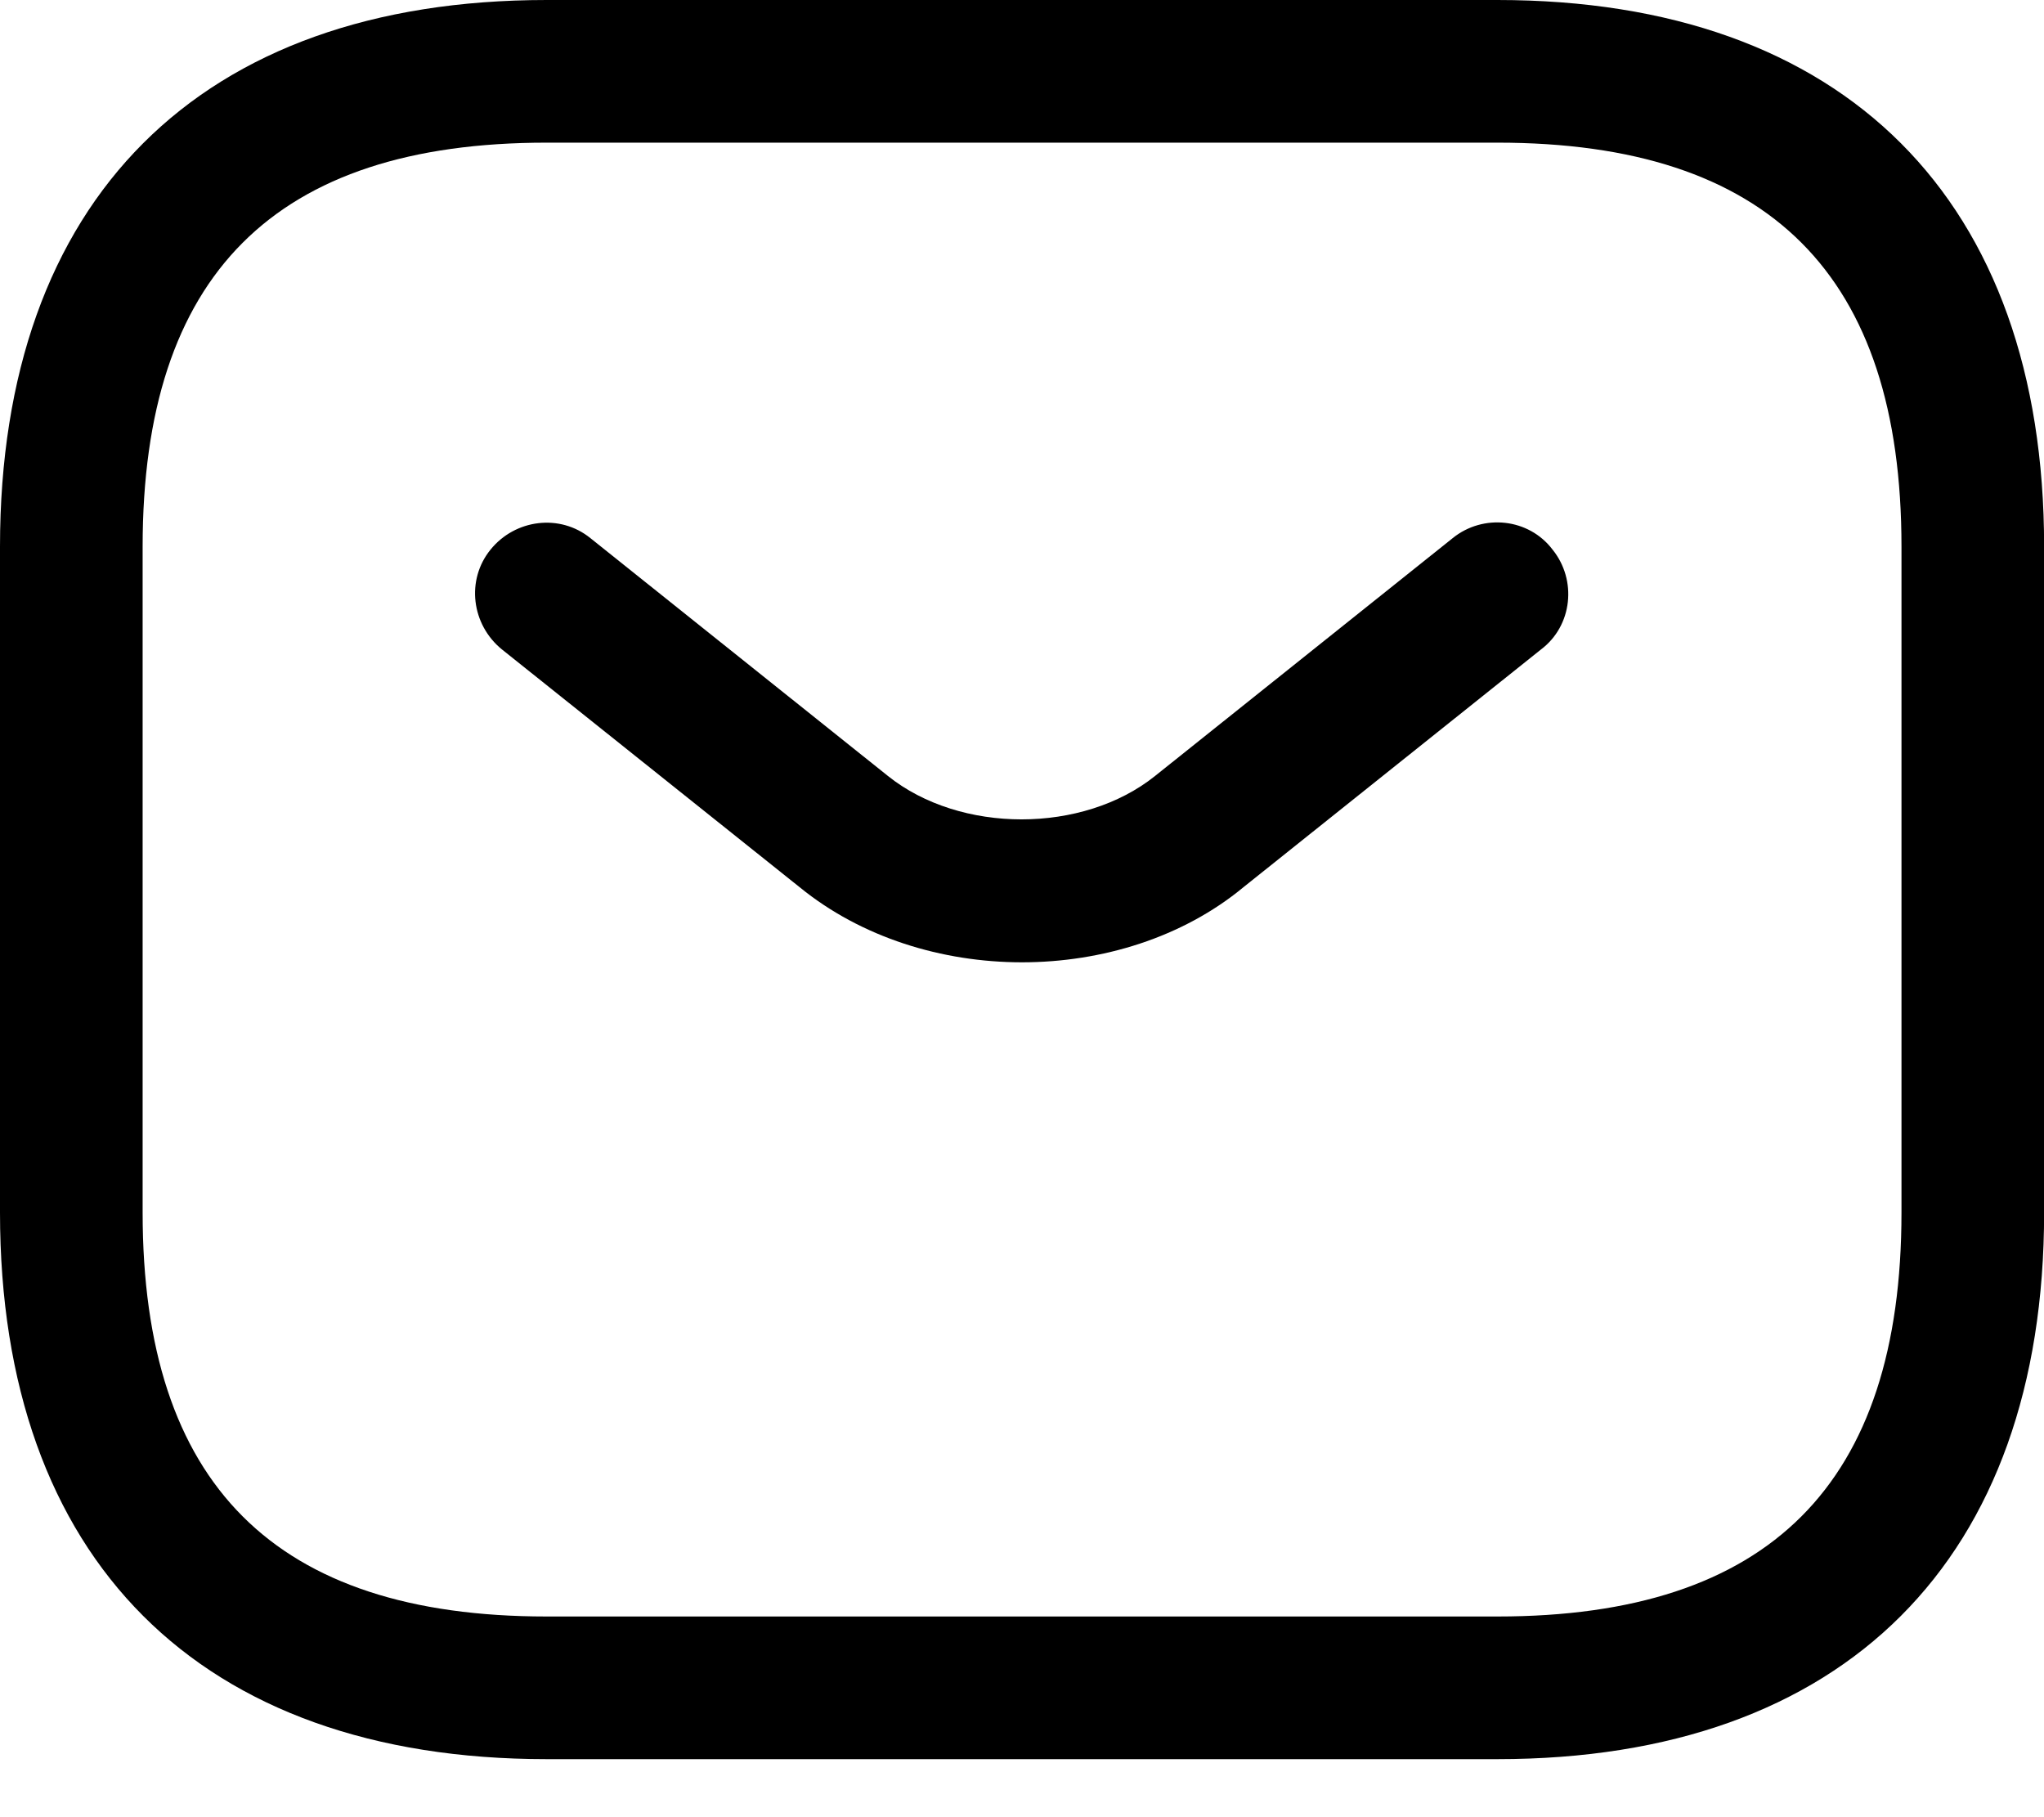 <svg xmlns="http://www.w3.org/2000/svg" width="18" height="16" viewBox="0 0 18 16" fill="none">
<path d="M13.187 15.489H4.814C1.758 15.489 0 13.731 0 10.675V4.814C0 1.758 1.758 0 4.814 0H13.187C16.242 0 18.001 1.758 18.001 4.814V10.675C18.001 13.731 16.242 15.489 13.187 15.489ZM4.814 1.256C2.42 1.256 1.256 2.42 1.256 4.814V10.675C1.256 13.069 2.42 14.233 4.814 14.233H13.187C15.581 14.233 16.745 13.069 16.745 10.675V4.814C16.745 2.42 15.581 1.256 13.187 1.256H4.814Z" fill="#000000"/>
<path d="M9 8.473C8.297 8.473 7.585 8.255 7.041 7.811L4.42 5.718C4.152 5.5 4.102 5.107 4.32 4.839C4.537 4.571 4.931 4.521 5.199 4.738L7.819 6.832C8.456 7.342 9.536 7.342 10.172 6.832L12.793 4.738C13.061 4.521 13.463 4.563 13.672 4.839C13.889 5.107 13.848 5.509 13.571 5.718L10.951 7.811C10.415 8.255 9.703 8.473 9 8.473Z" fill="#000000"/>
</svg>